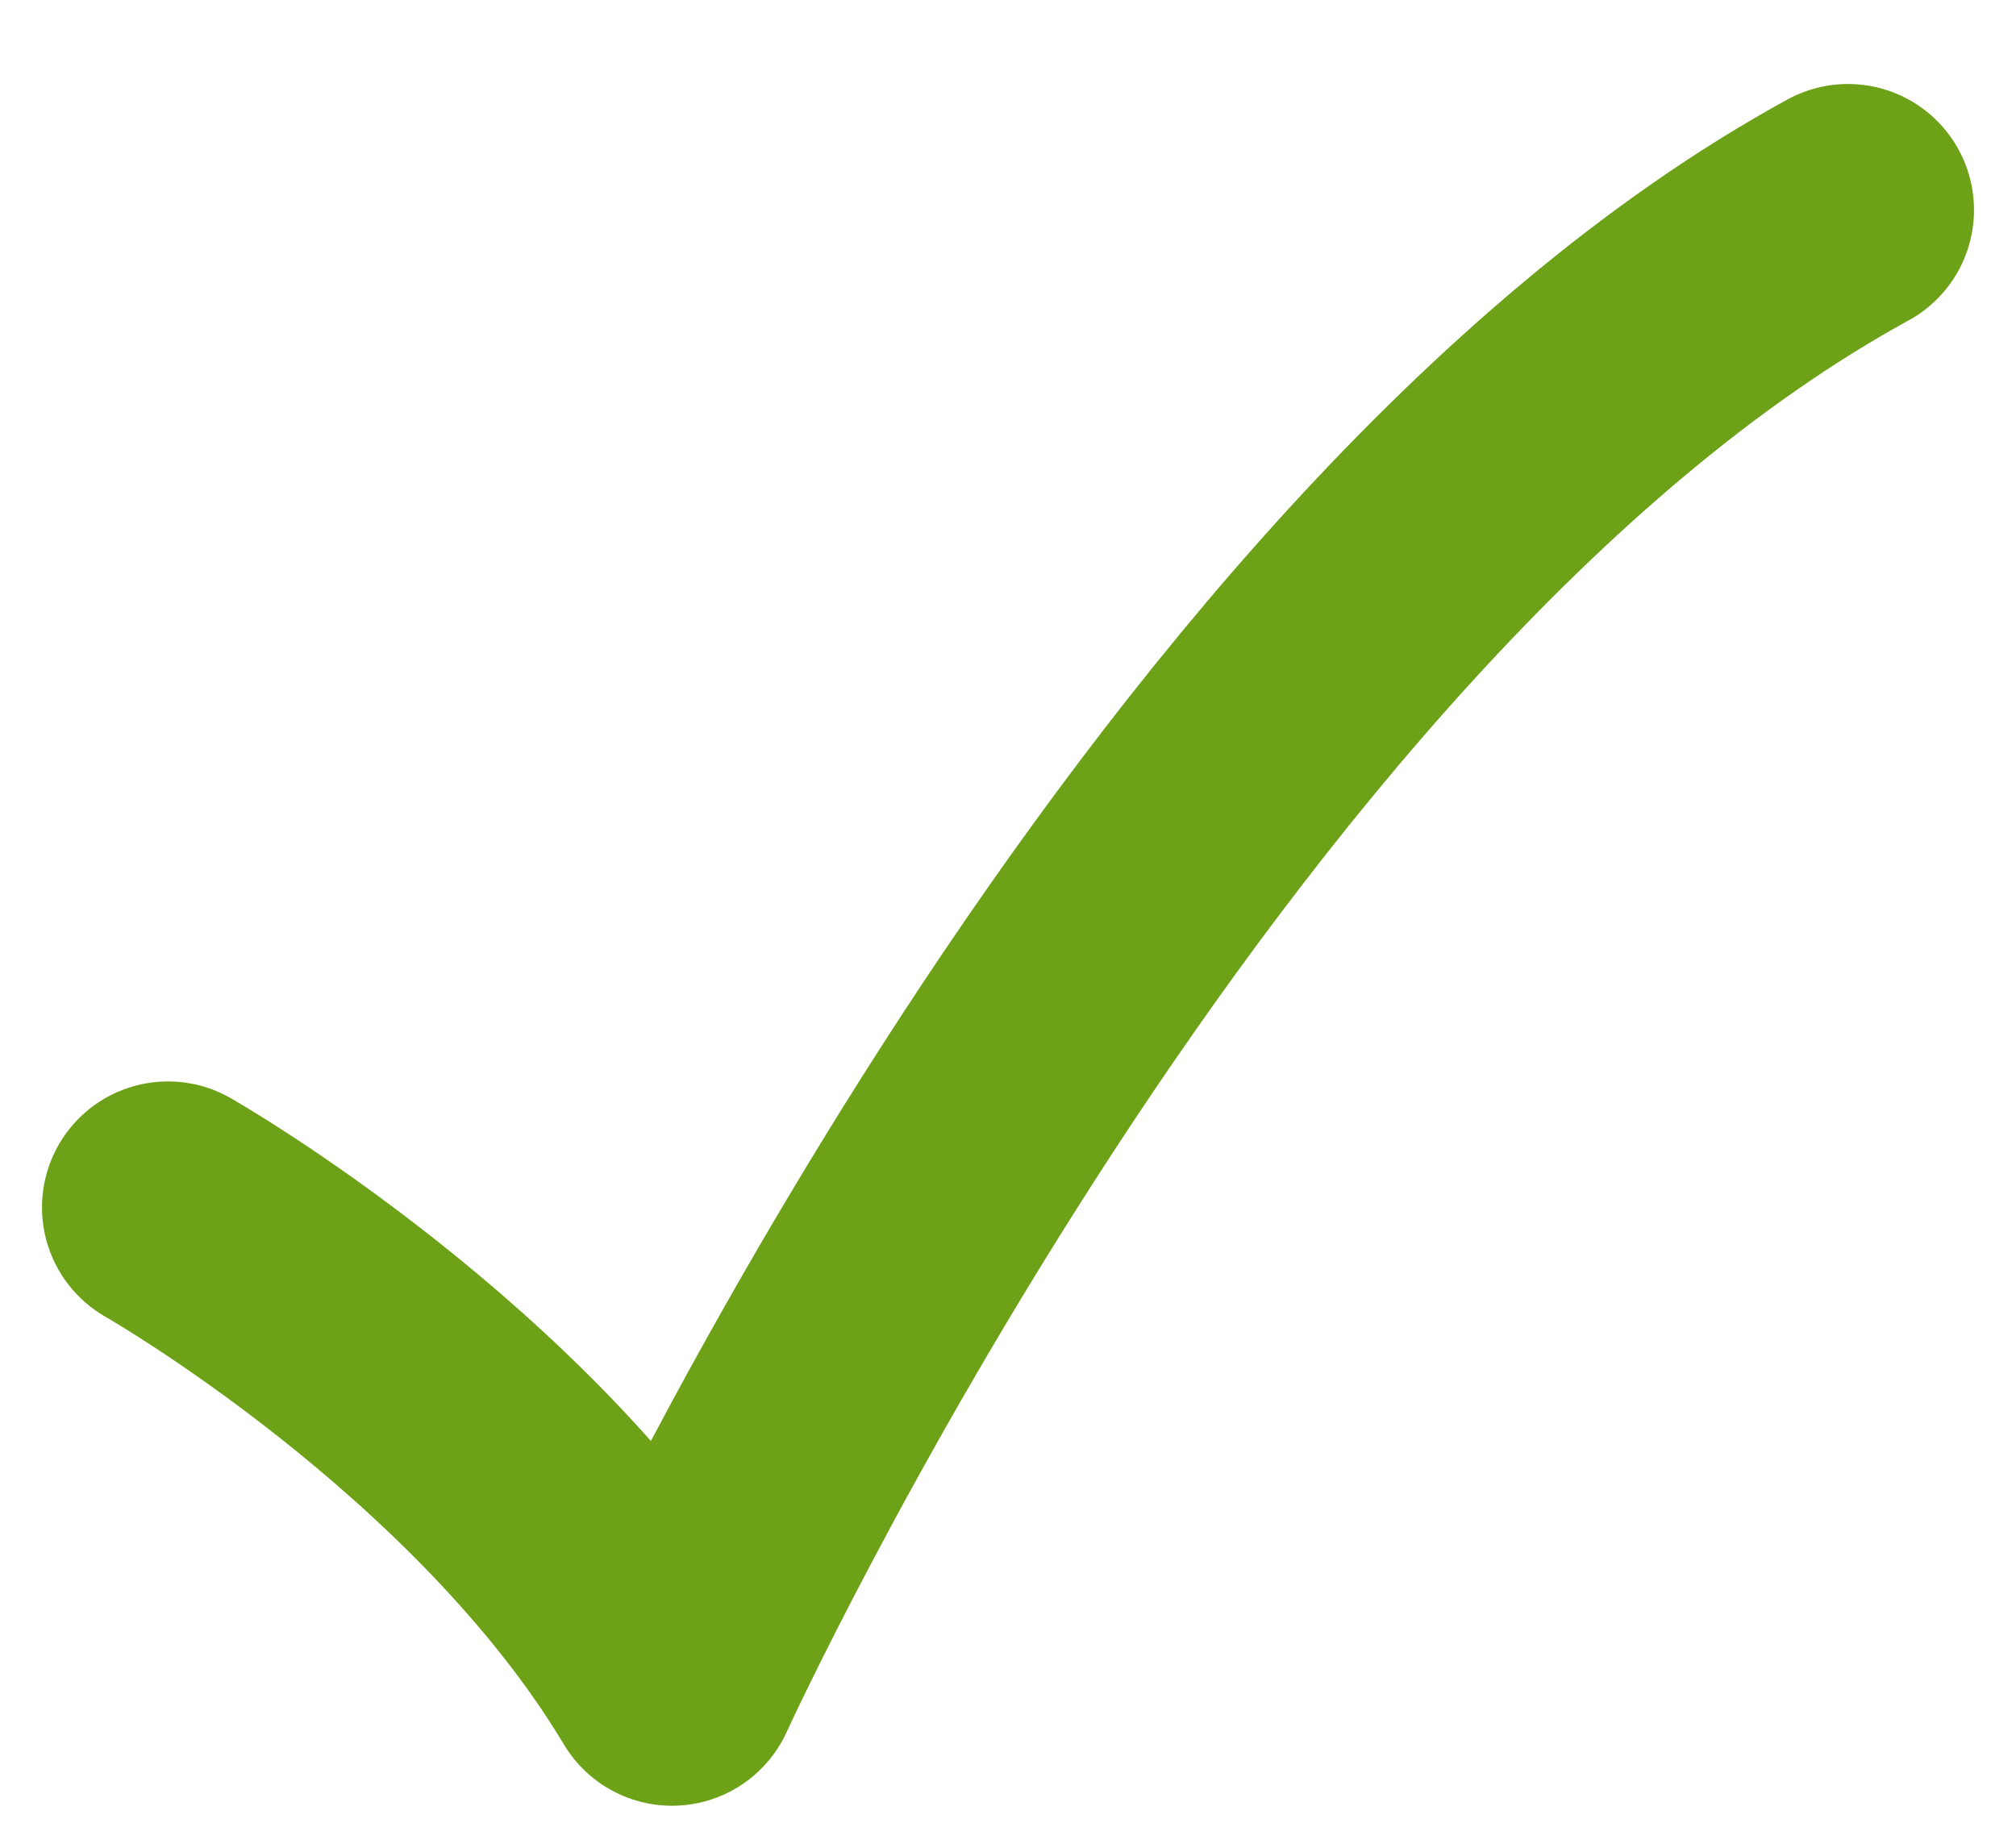 <svg width="12" height="11" viewBox="0 0 12 11" fill="none" xmlns="http://www.w3.org/2000/svg">
<path d="M1 7.188C1 7.188 3 8.328 4 10C4 10 7 3.438 11 1.25" stroke="#6DA117" stroke-width="1.5" stroke-linecap="round" stroke-linejoin="round"/>
</svg>
